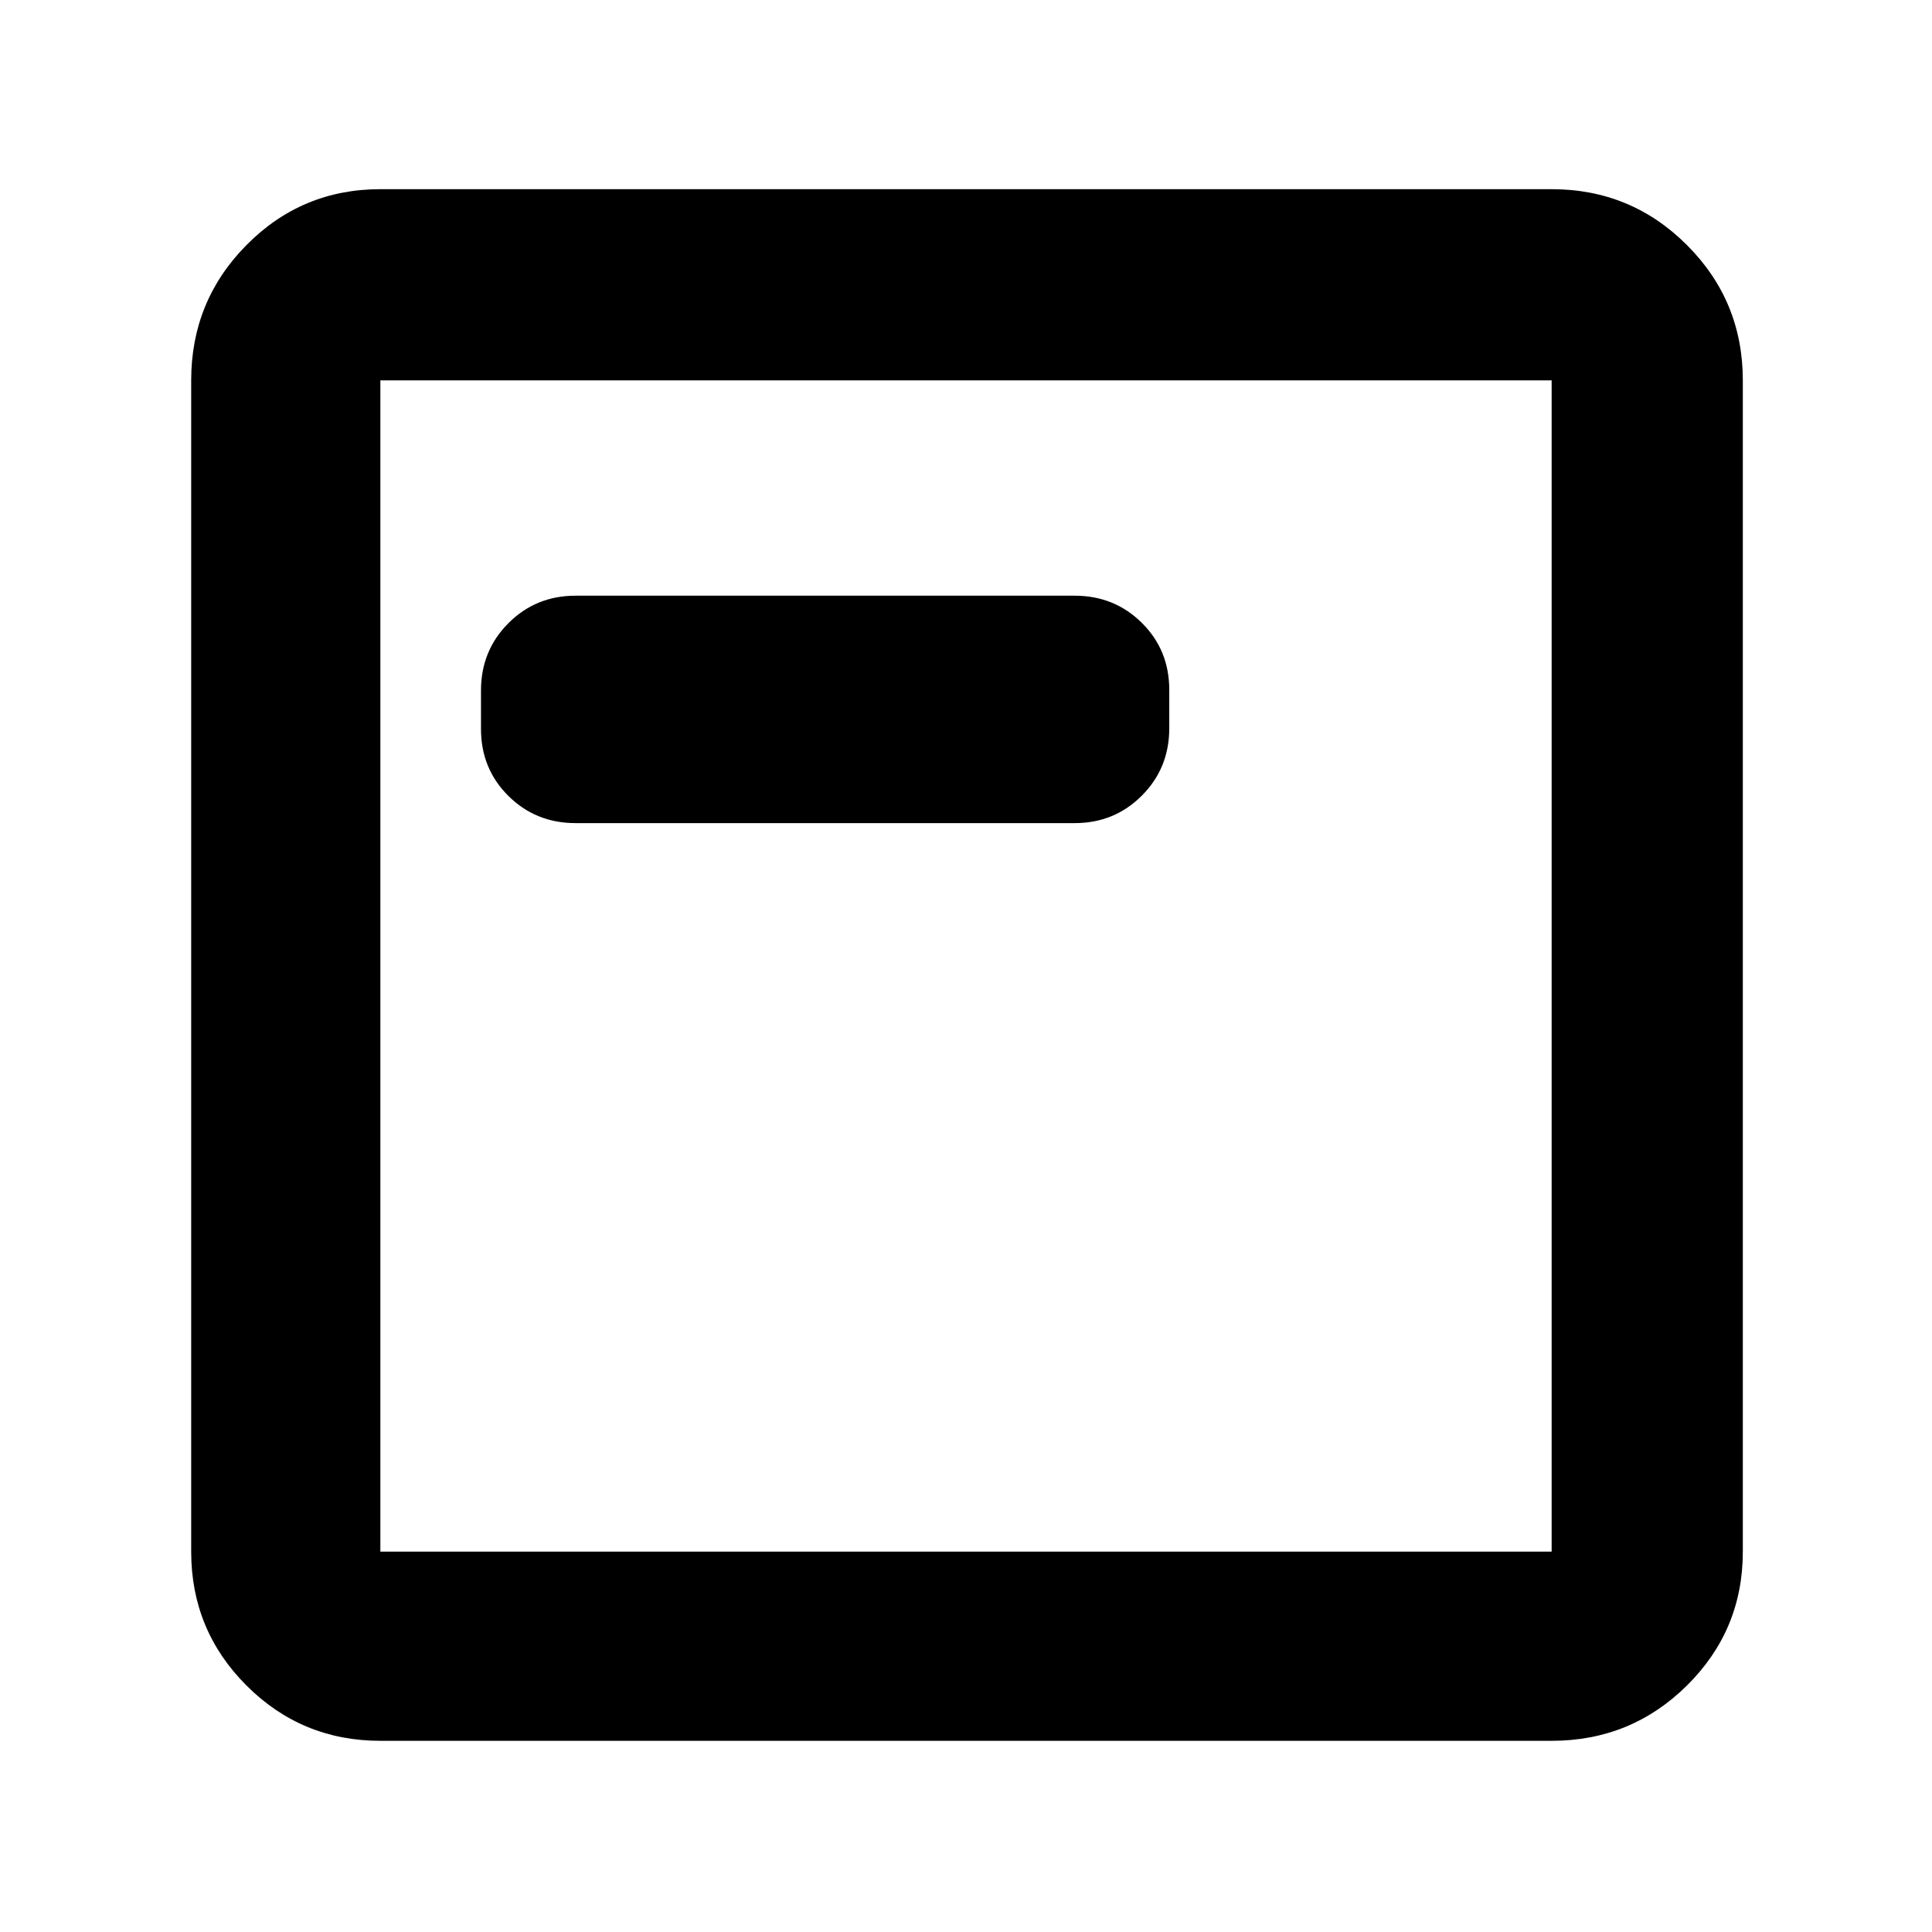 <svg xmlns="http://www.w3.org/2000/svg" width="48" height="48" viewBox="0 -960 960 960"><path d="M286-551h248q19.75 0 33.375-13.655Q581-578.309 581-598.103v-19.103Q581-637 567.375-650.5 553.75-664 534-664H286q-19.75 0-33.375 13.655Q239-636.691 239-616.897v19.103Q239-578 252.625-564.5 266.25-551 286-551ZM189-95q-39.05 0-66.525-27.475Q95-149.95 95-189v-582q0-39.463 27.475-67.231Q149.95-866 189-866h582q39.463 0 67.231 27.769Q866-810.463 866-771v582q0 39.05-27.769 66.525Q810.463-95 771-95H189Zm0-94h582v-582H189v582Zm0-582v582-582Z"/></svg>